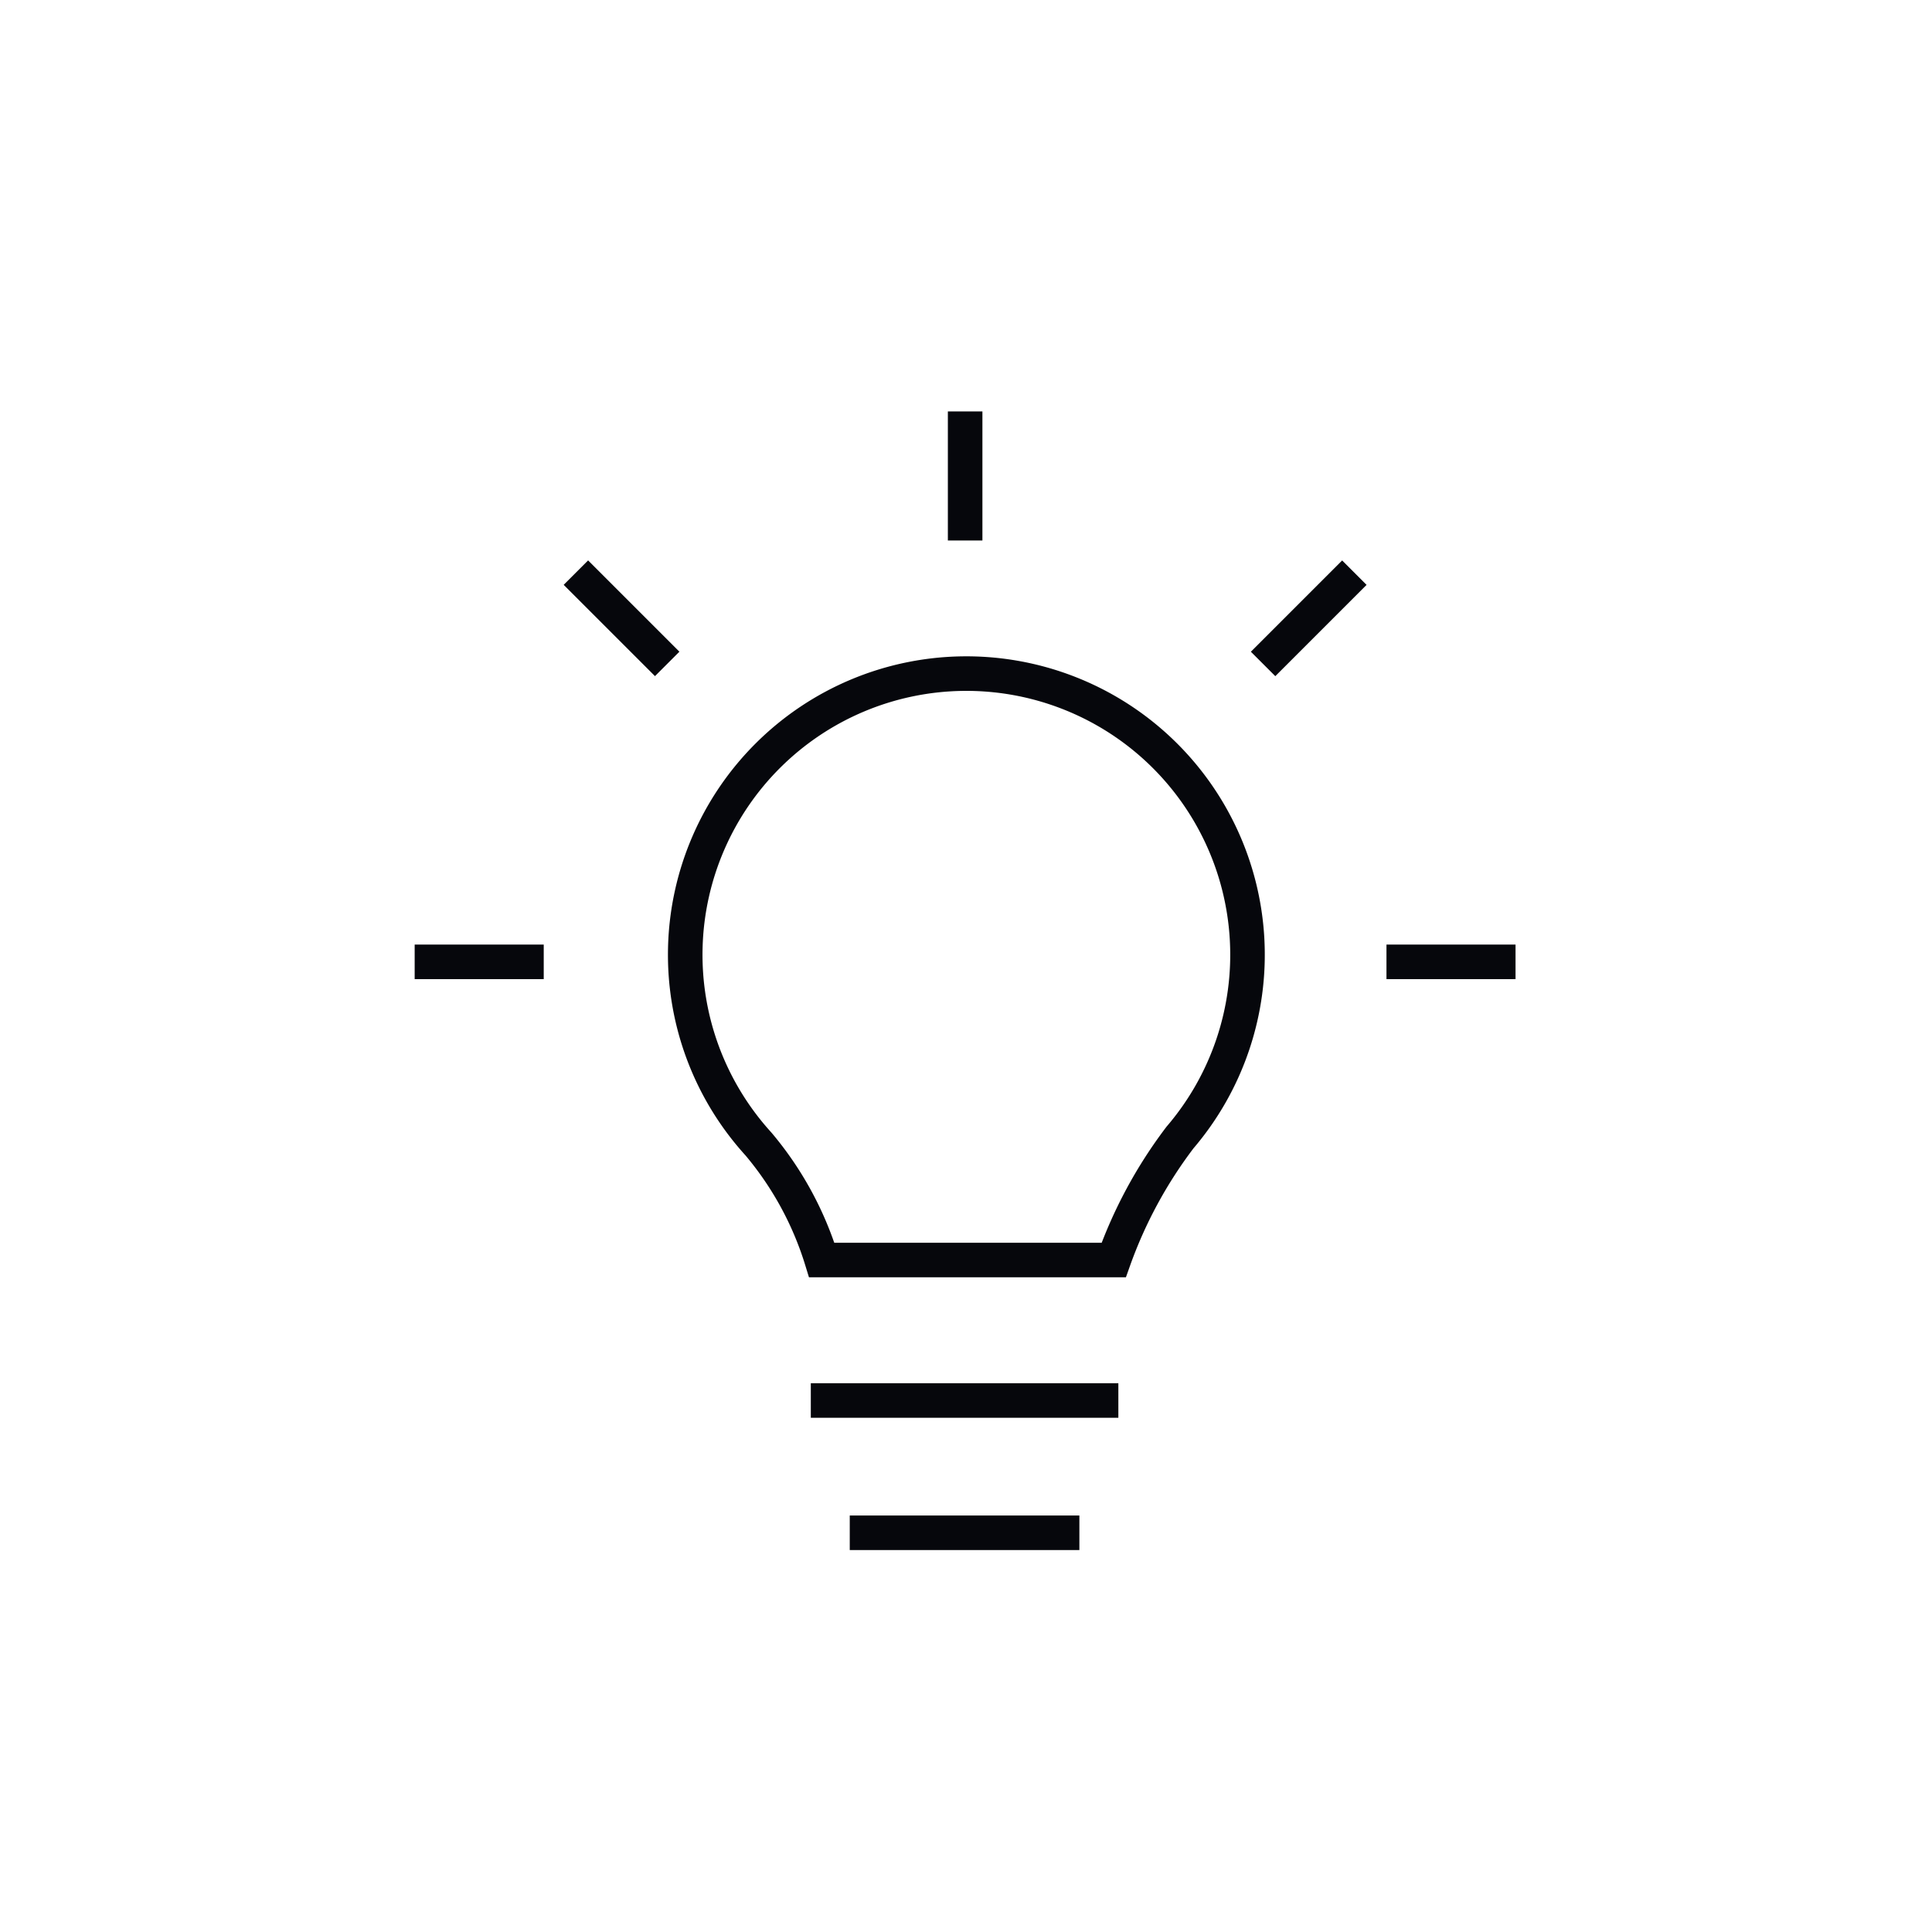 <svg xmlns="http://www.w3.org/2000/svg" width="55.91" height="55.91" viewBox="0 0 55.91 55.91">
  <g id="icon-personal-thanks-1" transform="translate(-756 -680)">
    <circle id="Ellipse_1608" data-name="Ellipse 1608" cx="27.955" cy="27.955" r="27.955" transform="translate(756 680)" fill="rgba(222,223,224,0)"/>
    <g id="Group_18493" data-name="Group 18493" transform="translate(768 691.906)">
      <g id="Group_3" data-name="Group 3" transform="translate(0 0)">
        <g id="Group_108" data-name="Group 108" transform="translate(0 0)">
          <g id="Group_104" data-name="Group 104" transform="translate(0 15.929)">
            <path id="Path_124" data-name="Path 124" d="M-16231.124,3881.581h3.735" transform="translate(16231.124 -3881.581)" fill="none" stroke="#06070c" stroke-width="1"/>
            <path id="Path_125" data-name="Path 125" d="M-16231.124,3881.581h3.735" transform="translate(16259.247 -3881.581)" fill="none" stroke="#06070c" stroke-width="1"/>
          </g>
          <g id="Group_106" data-name="Group 106" transform="translate(24.552 7.308) rotate(-45)">
            <path id="Path_125-2" data-name="Path 125" d="M0,0H3.736" transform="translate(0 0)" fill="none" stroke="#06070c" stroke-width="1"/>
          </g>
          <path id="Path_125-3" data-name="Path 125" d="M0,0H3.736" transform="translate(15.93 3.736) rotate(-90)" fill="none" stroke="#06070c" stroke-width="1"/>
          <g id="Group_107" data-name="Group 107" transform="translate(4.666 4.665) rotate(45)">
            <path id="Path_124-2" data-name="Path 124" d="M0,0H3.736" transform="translate(0 0)" fill="none" stroke="#06070c" stroke-width="1"/>
          </g>
        </g>
        <g id="Group_115" data-name="Group 115" transform="translate(7.83 7.589)">
          <path id="Union_1" data-name="Union 1" d="M3.95,16.969a9.57,9.57,0,0,0-1.831-3.358,8.136,8.136,0,1,1,12.2-.189A13.17,13.17,0,0,0,12.4,16.969Z" transform="translate(0 0)" fill="none" stroke="#06070c" stroke-width="1"/>
          <g id="Group_103" data-name="Group 103" transform="translate(3.634 21.034)">
            <path id="Path_121" data-name="Path 121" d="M-16206.179,3902.5h8.9" transform="translate(16206.179 -3902.5)" fill="none" stroke="#06070c" stroke-width="1"/>
            <path id="Path_122" data-name="Path 122" d="M-16206.179,3902.97h6.645" transform="translate(16207.306 -3899.142)" fill="none" stroke="#06070c" stroke-width="1"/>
          </g>
        </g>
      </g>
    </g>
  </g>
</svg>
